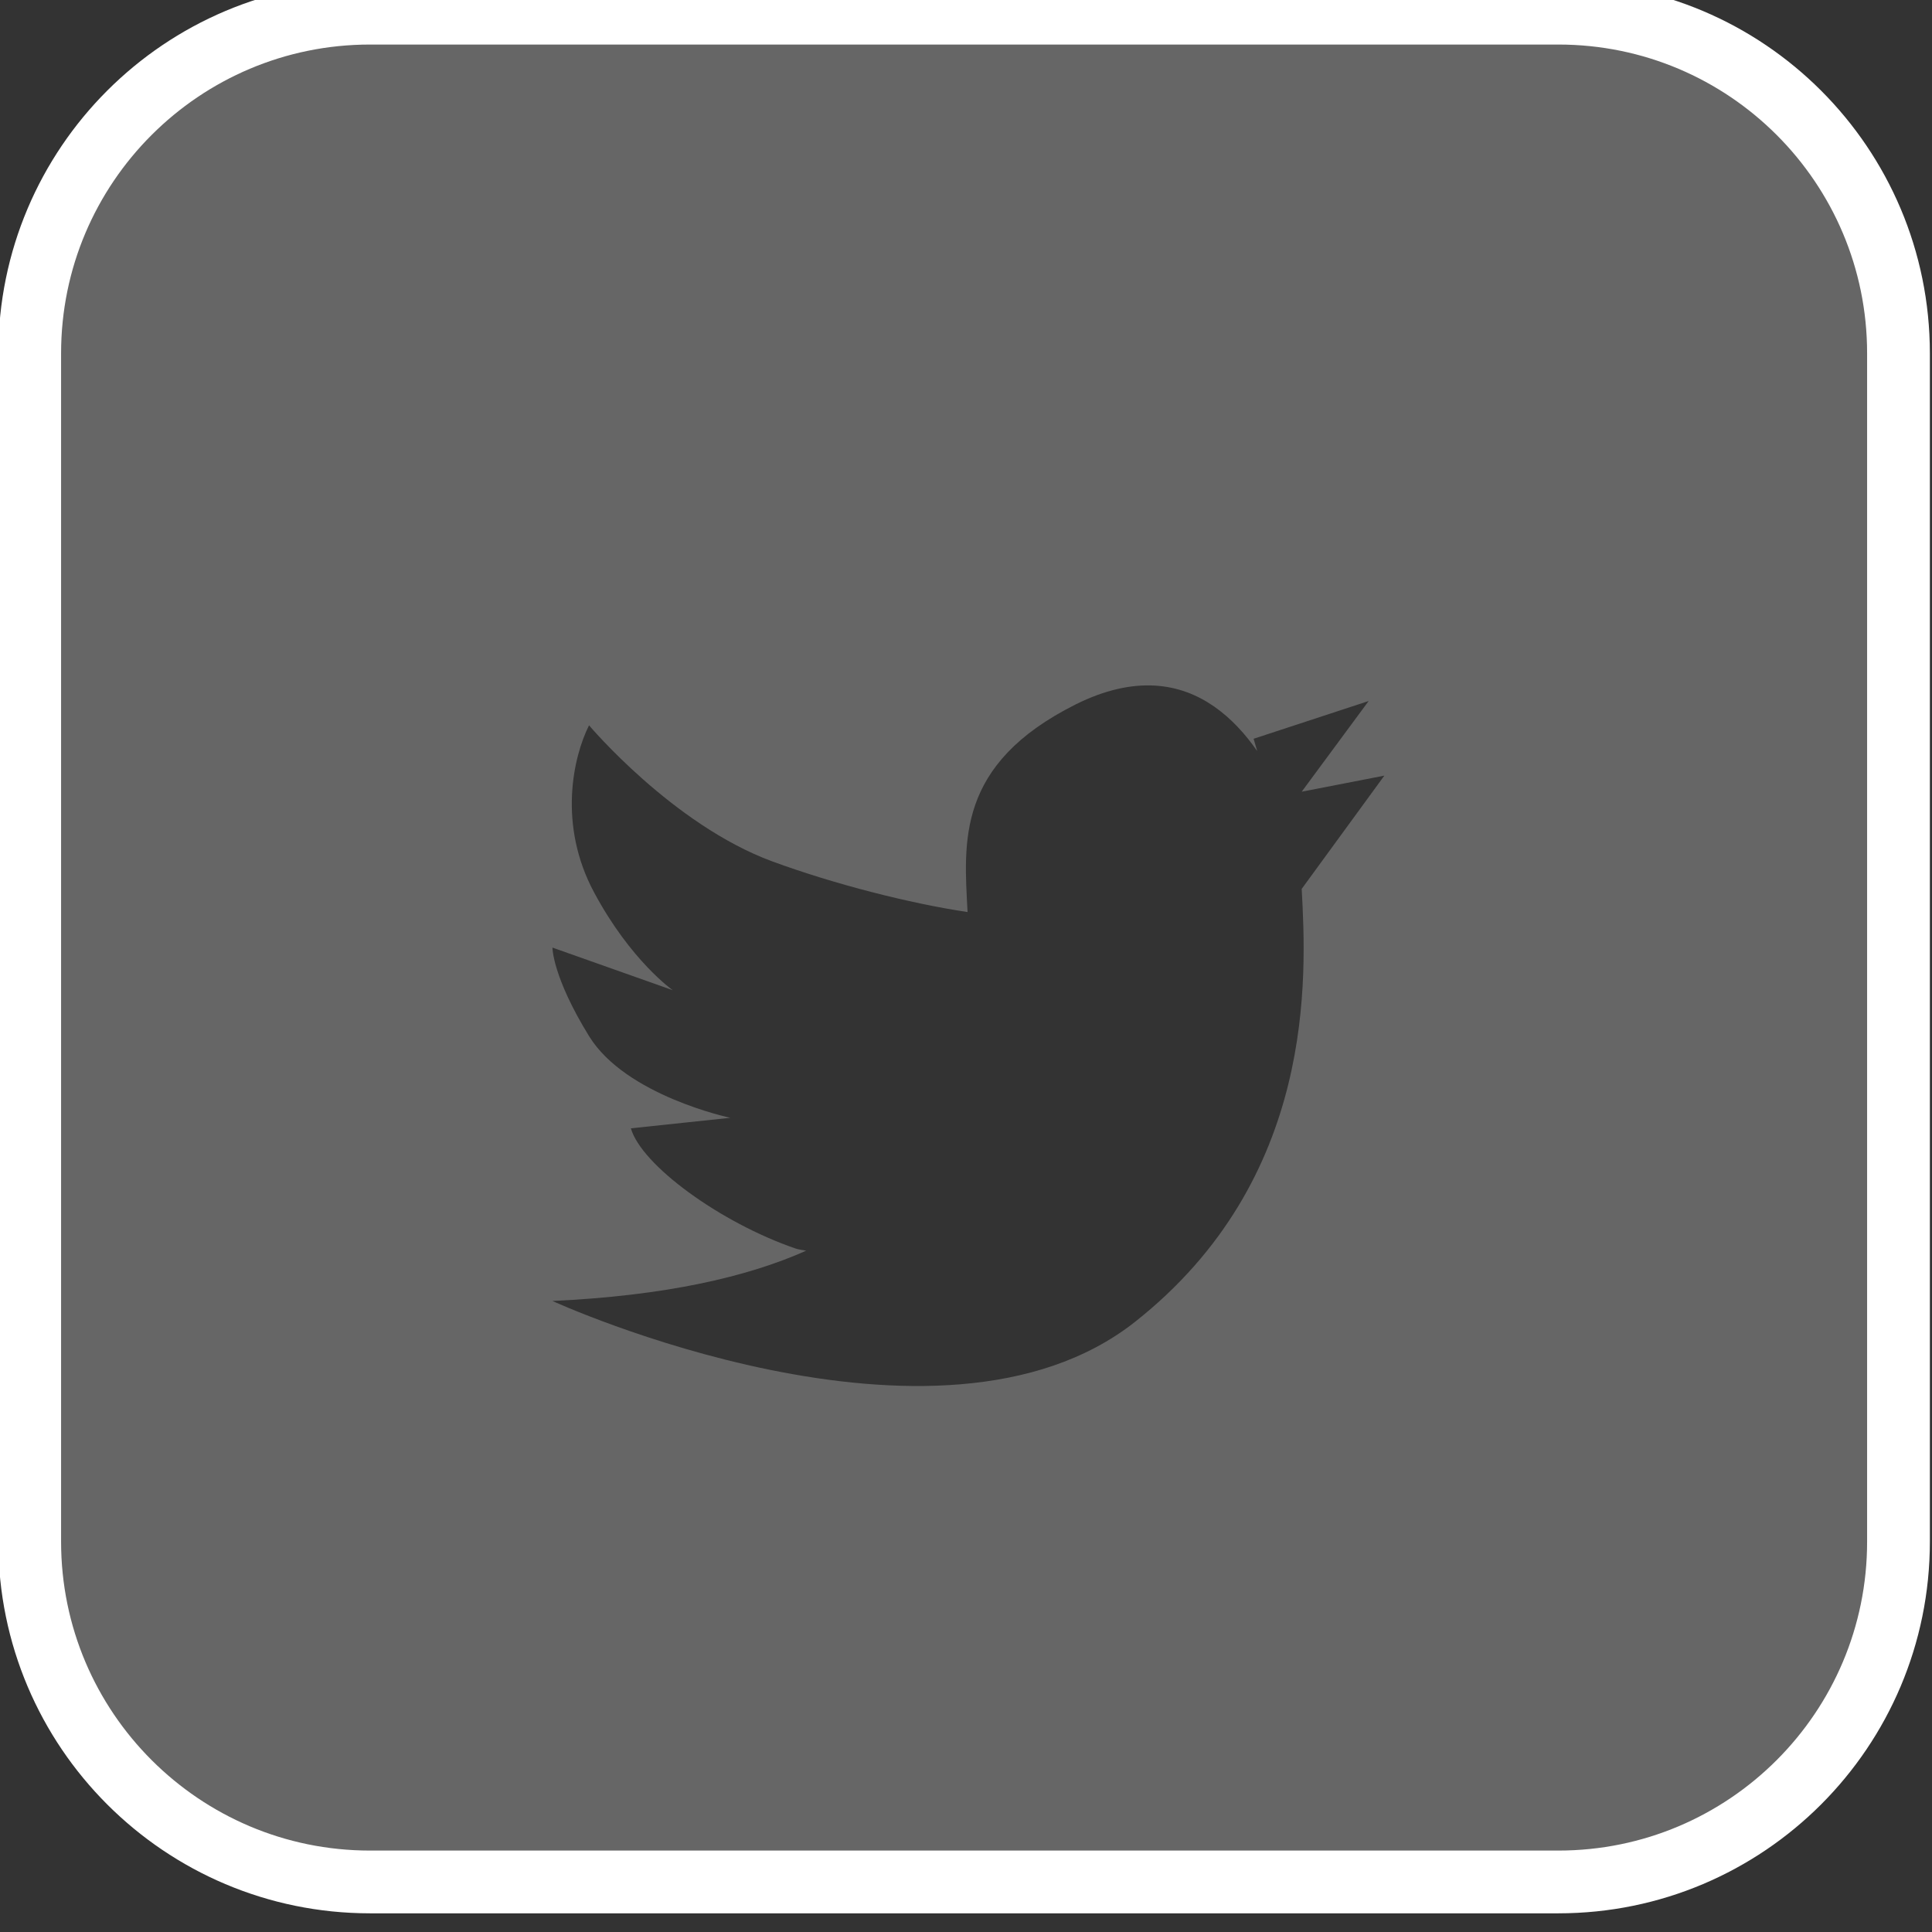 <?xml version="1.0" encoding="UTF-8" standalone="no"?>
<!-- Created with Inkscape (http://www.inkscape.org/) and export_objects.py -->

<svg
   xmlns:dc="http://purl.org/dc/elements/1.1/"
   xmlns:cc="http://creativecommons.org/ns#"
   xmlns:rdf="http://www.w3.org/1999/02/22-rdf-syntax-ns#"
   xmlns:svg="http://www.w3.org/2000/svg"
   xmlns="http://www.w3.org/2000/svg"
   xmlns:sodipodi="http://sodipodi.sourceforge.net/DTD/sodipodi-0.dtd"
   xmlns:inkscape="http://www.inkscape.org/namespaces/inkscape"
   version="1.1"
   sodipodi:docname="step010.svg"
   viewBox="0 0 30.285 30.285"
   height="30.285px"
   width="30.285px"
   xml:space="preserve"
   id="svg2"
   inkscape:version="0.92.1 r15371"><rect x="0" y="0" width="30.285" height="30.285" fill="#333333" stroke="none"/><defs
     id="defs18" /><sodipodi:namedview
     inkscape:current-layer="g15"
     inkscape:window-maximized="1"
     inkscape:window-y="-8"
     inkscape:window-x="1592"
     inkscape:cy="18.923677"
     inkscape:cx="31.276669"
     inkscape:zoom="13.647161"
     showgrid="false"
     id="namedview4"
     inkscape:window-height="837"
     inkscape:window-width="1600"
     inkscape:pageshadow="2"
     inkscape:pageopacity="0"
     guidetolerance="10"
     gridtolerance="10"
     objecttolerance="10"
     borderopacity="1"
     bordercolor="#666666"
     pagecolor="#ffffff" /><g
     inkscape:groupmode="layer"
     inkscape:label="step"
     transform="matrix(1.333,0,0,-1.333,-104.828,-1140.691)"
     id="g15"><g
       id="g4542"><path
         id="path2534"
         transform="matrix(0.75,0,0,-0.75,78.621,-855.518)"
         d="M 5.828 0.492 C 2.883 0.492 0.492 2.879 0.492 5.824 L 0.492 24.459 C 0.492 27.404 2.883 29.793 5.828 29.793 L 24.461 29.793 C 27.408 29.793 29.793 27.404 29.793 24.459 L 29.793 5.824 C 29.793 2.879 27.408 0.492 24.461 0.492 L 5.828 0.492 z M 18.129 11.035 C 18.846 11.075 19.367 11.529 19.738 12.061 L 19.682 11.869 L 21.486 11.277 L 20.436 12.699 L 21.732 12.447 L 20.436 14.223 C 20.511 15.602 20.669 18.764 17.822 21.012 C 14.73 23.452 8.688 20.684 8.688 20.684 C 10.461 20.602 11.741 20.308 12.666 19.896 C 12.61 19.883 12.552 19.88 12.498 19.861 C 11.313 19.453 10.082 18.551 9.918 17.977 L 11.477 17.812 C 11.477 17.812 9.836 17.466 9.262 16.531 C 8.687 15.598 8.688 15.143 8.688 15.143 L 10.574 15.811 C 10.574 15.811 9.917 15.351 9.344 14.283 C 8.769 13.217 9.015 12.15 9.262 11.658 C 9.262 11.658 10.574 13.216 12.133 13.791 C 13.104 14.148 14.292 14.451 15.197 14.586 C 15.141 13.496 15.011 12.271 16.893 11.33 C 17.354 11.1 17.765 11.015 18.129 11.035 z "
         style="fill:#666666;fill-opacity:1;fill-rule:nonzero;stroke:none;stroke-width:1.333" /><path
         d="m 96.966,-855.887 h -13.974 c -2.209,0 -4.002,-1.791 -4.002,-4 v -13.975 c 0,-2.209 1.793,-4.001 4.002,-4.001 h 13.974 c 2.21,0 4,1.792 4,4.001 v 13.975 c 0,2.209 -1.79,4 -4,4 z"
         style="fill:none;stroke:#ffffff;stroke-width:0.738;stroke-linecap:butt;stroke-linejoin:miter;stroke-miterlimit:10;stroke-dasharray:none;stroke-opacity:1"
         id="path2538"
         inkscape:connector-curvature="0" /></g></g></svg>